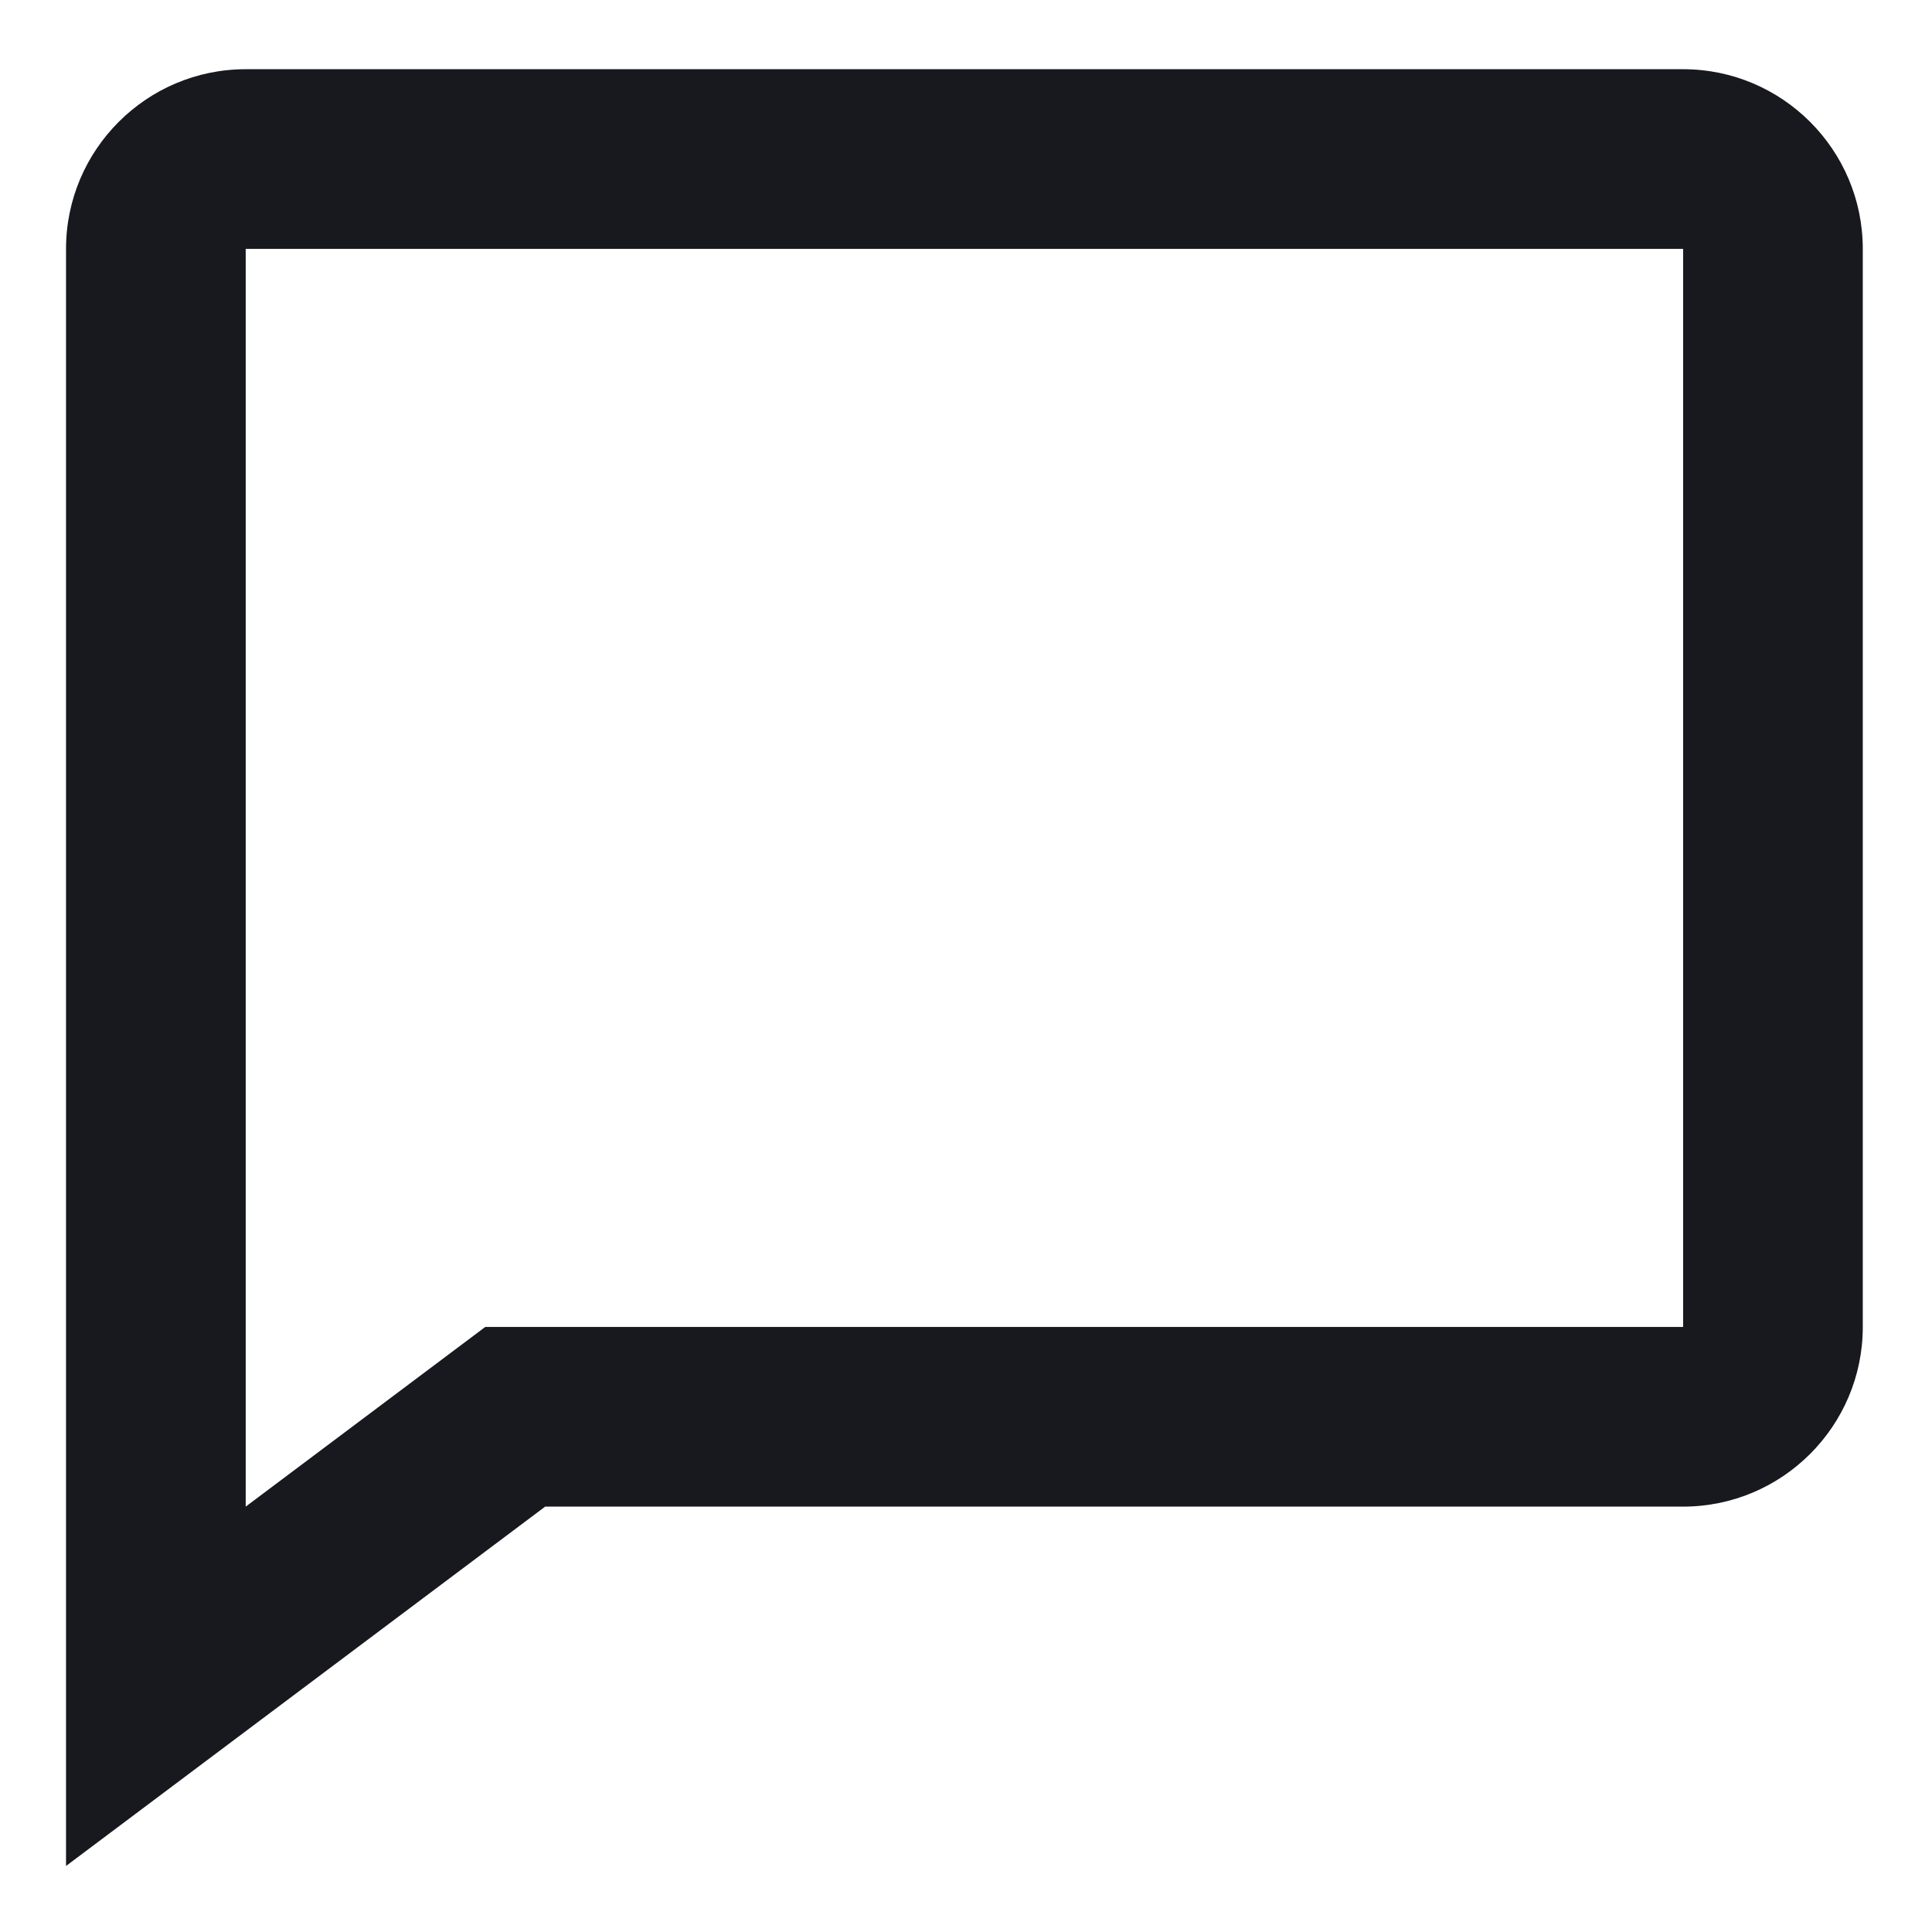 <svg width="17" height="17" viewBox="0 0 17 17" fill="none" xmlns="http://www.w3.org/2000/svg">
<path d="M14.81 0.609H2.162C1.29 0.609 0.581 1.318 0.581 2.19V16.419L4.797 13.257H14.81C15.682 13.257 16.391 12.548 16.391 11.676V2.19C16.391 1.318 15.682 0.609 14.81 0.609ZM14.81 11.676H4.27L2.162 13.257V2.19H14.81V11.676Z" fill="#18191F"/>
</svg>
